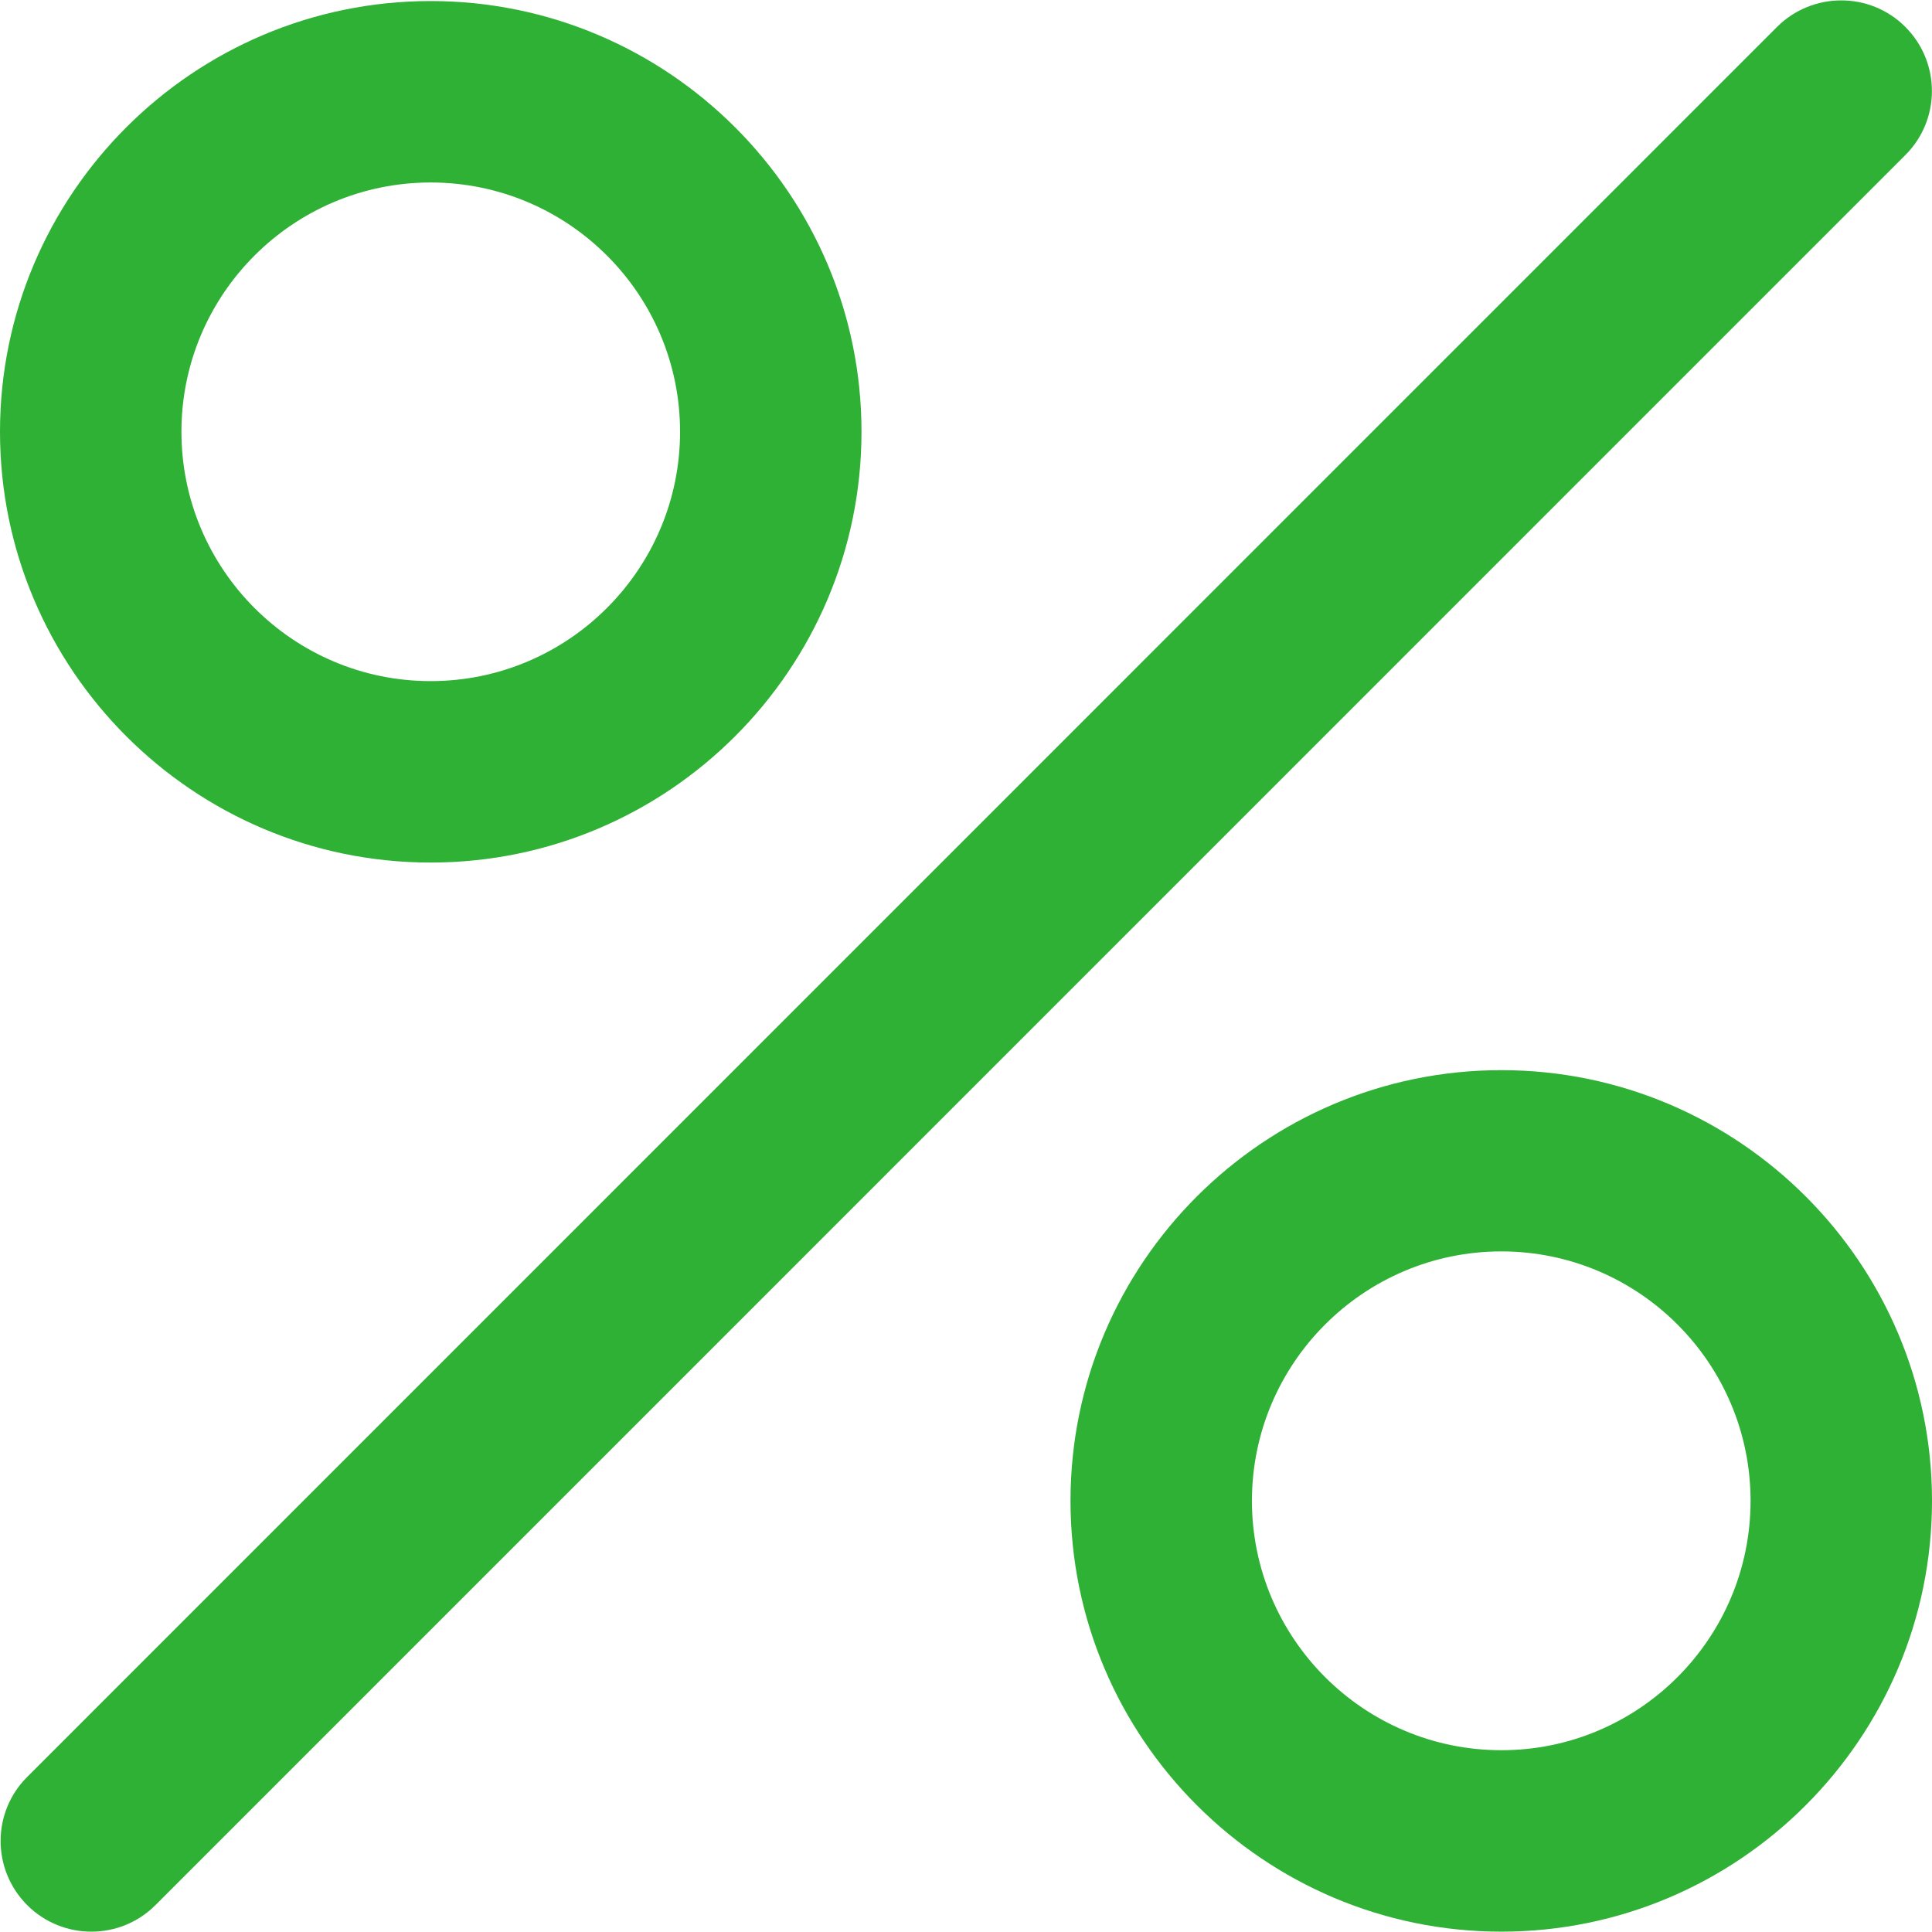 <svg width="11" height="11" viewBox="0 0 11 11" fill="none" xmlns="http://www.w3.org/2000/svg">
<g clip-path="url(#clip0)">
<path d="M10.848 0.153C10.647 -0.048 10.32 -0.048 10.118 0.153L0.155 10.117C-0.047 10.318 -0.047 10.645 0.155 10.847C0.256 10.948 0.388 10.998 0.52 10.998C0.652 10.998 0.784 10.948 0.885 10.847L10.848 0.883C11.05 0.682 11.05 0.355 10.848 0.153Z" fill="#2EB134"/>
<path d="M2.452 0.006C1.1 0.006 0 1.106 0 2.458C0 3.811 1.1 4.911 2.452 4.911C3.805 4.911 4.905 3.81 4.905 2.458C4.905 1.106 3.804 0.006 2.452 0.006ZM2.452 3.878C1.669 3.878 1.033 3.241 1.033 2.458C1.033 1.675 1.67 1.039 2.452 1.039C3.235 1.039 3.872 1.675 3.872 2.458C3.872 3.241 3.235 3.878 2.452 3.878Z" fill="#2EB134"/>
<path d="M8.548 6.093C7.196 6.093 6.095 7.193 6.095 8.545C6.095 9.897 7.196 10.998 8.548 10.998C9.9 10.998 11 9.897 11 8.545C11 7.193 9.9 6.093 8.548 6.093ZM8.548 9.965C7.765 9.965 7.128 9.328 7.128 8.545C7.128 7.762 7.765 7.125 8.548 7.125C9.331 7.125 9.967 7.762 9.967 8.545C9.967 9.328 9.331 9.965 8.548 9.965Z" fill="#2EB134"/>
</g>
<defs>
<clipPath id="clip0">
<rect width="11" height="11" fill="white"/>
</clipPath>
</defs>
</svg>
